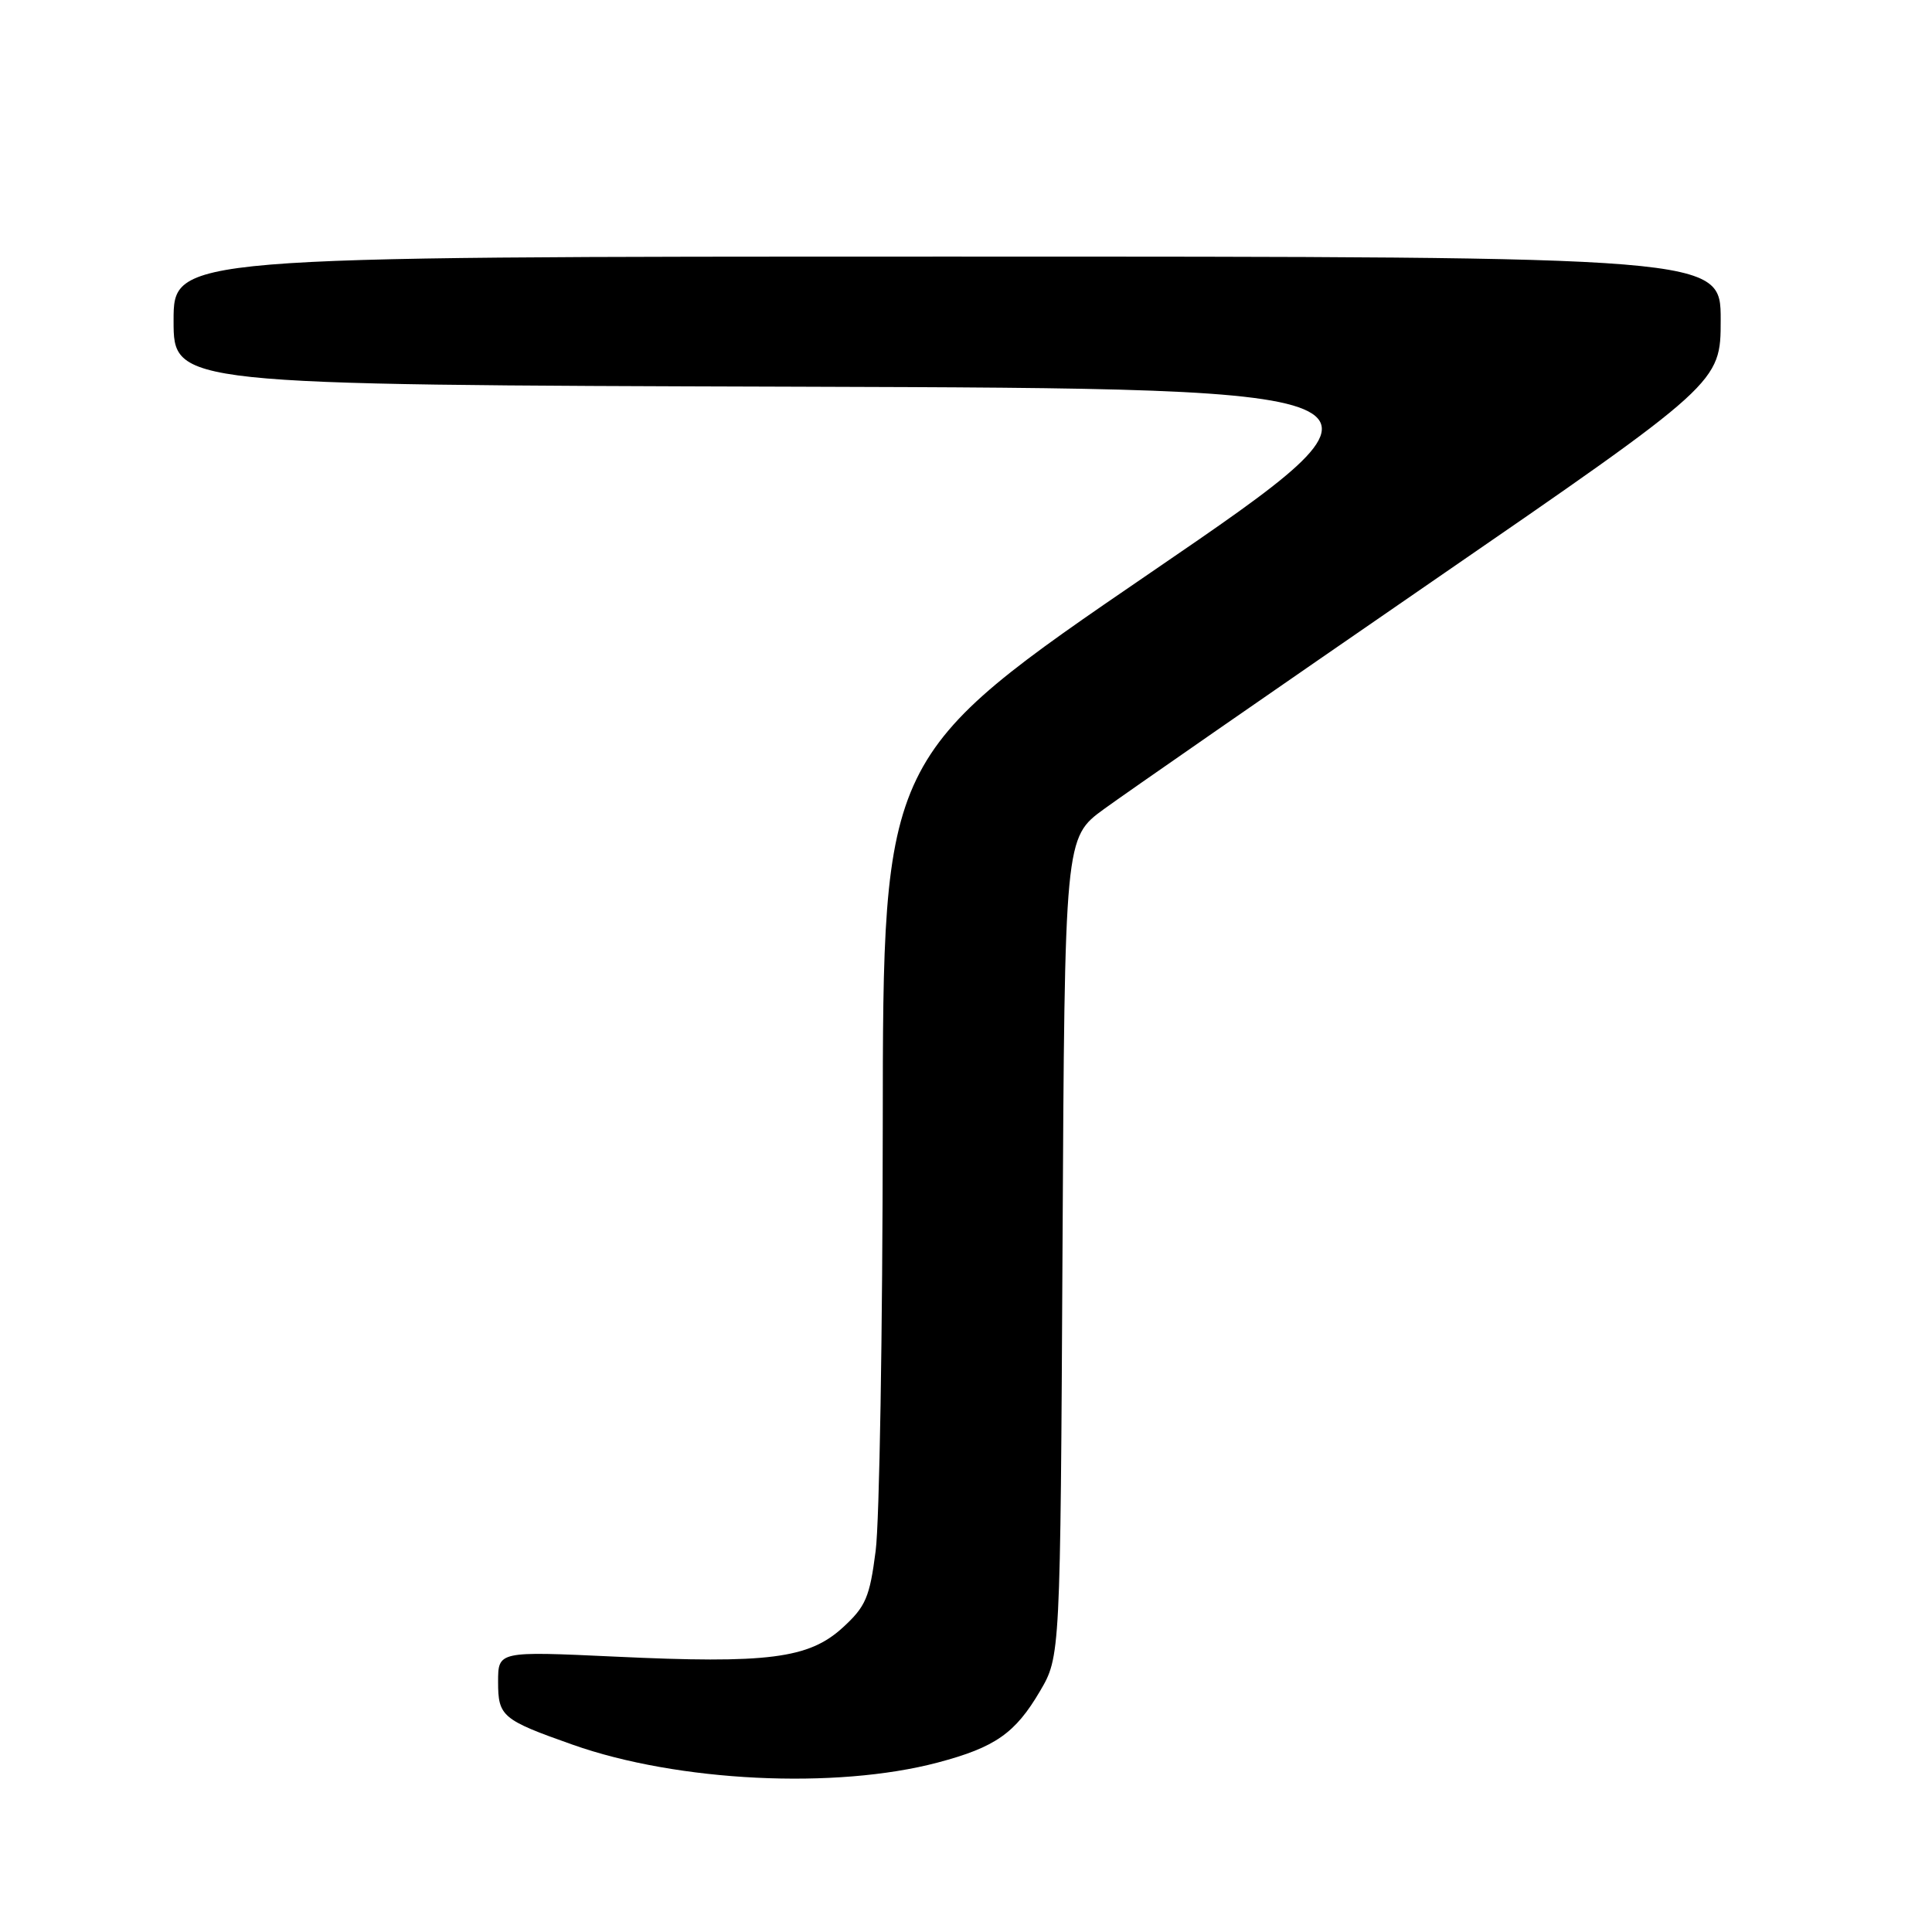 <?xml version="1.0" encoding="UTF-8" standalone="no"?>
<!DOCTYPE svg PUBLIC "-//W3C//DTD SVG 1.1//EN" "http://www.w3.org/Graphics/SVG/1.1/DTD/svg11.dtd" >
<svg xmlns="http://www.w3.org/2000/svg" xmlns:xlink="http://www.w3.org/1999/xlink" version="1.1" viewBox="0 0 256 256">
 <g >
 <path fill="currentColor"
d=" M 124.28 233.54 C 131.86 231.53 134.52 229.67 137.79 224.11 C 140.50 219.50 140.50 219.50 140.79 165.25 C 141.08 111.00 141.08 111.00 146.29 107.20 C 149.16 105.11 168.71 91.55 189.75 77.06 C 228.00 50.73 228.00 50.73 228.00 42.37 C 228.00 34.00 228.00 34.00 125.50 34.00 C 23.00 34.00 23.00 34.00 23.00 42.49 C 23.00 50.99 23.00 50.99 105.56 51.24 C 188.11 51.50 188.11 51.50 152.56 75.81 C 117.00 100.12 117.00 100.12 116.97 149.31 C 116.95 176.36 116.53 201.65 116.03 205.49 C 115.24 211.65 114.72 212.87 111.67 215.66 C 107.18 219.77 101.77 220.47 81.47 219.51 C 66.00 218.79 66.00 218.79 66.00 222.86 C 66.00 227.43 66.53 227.88 75.85 231.17 C 89.79 236.11 110.74 237.13 124.28 233.54 Z "/>
</g>
</svg>